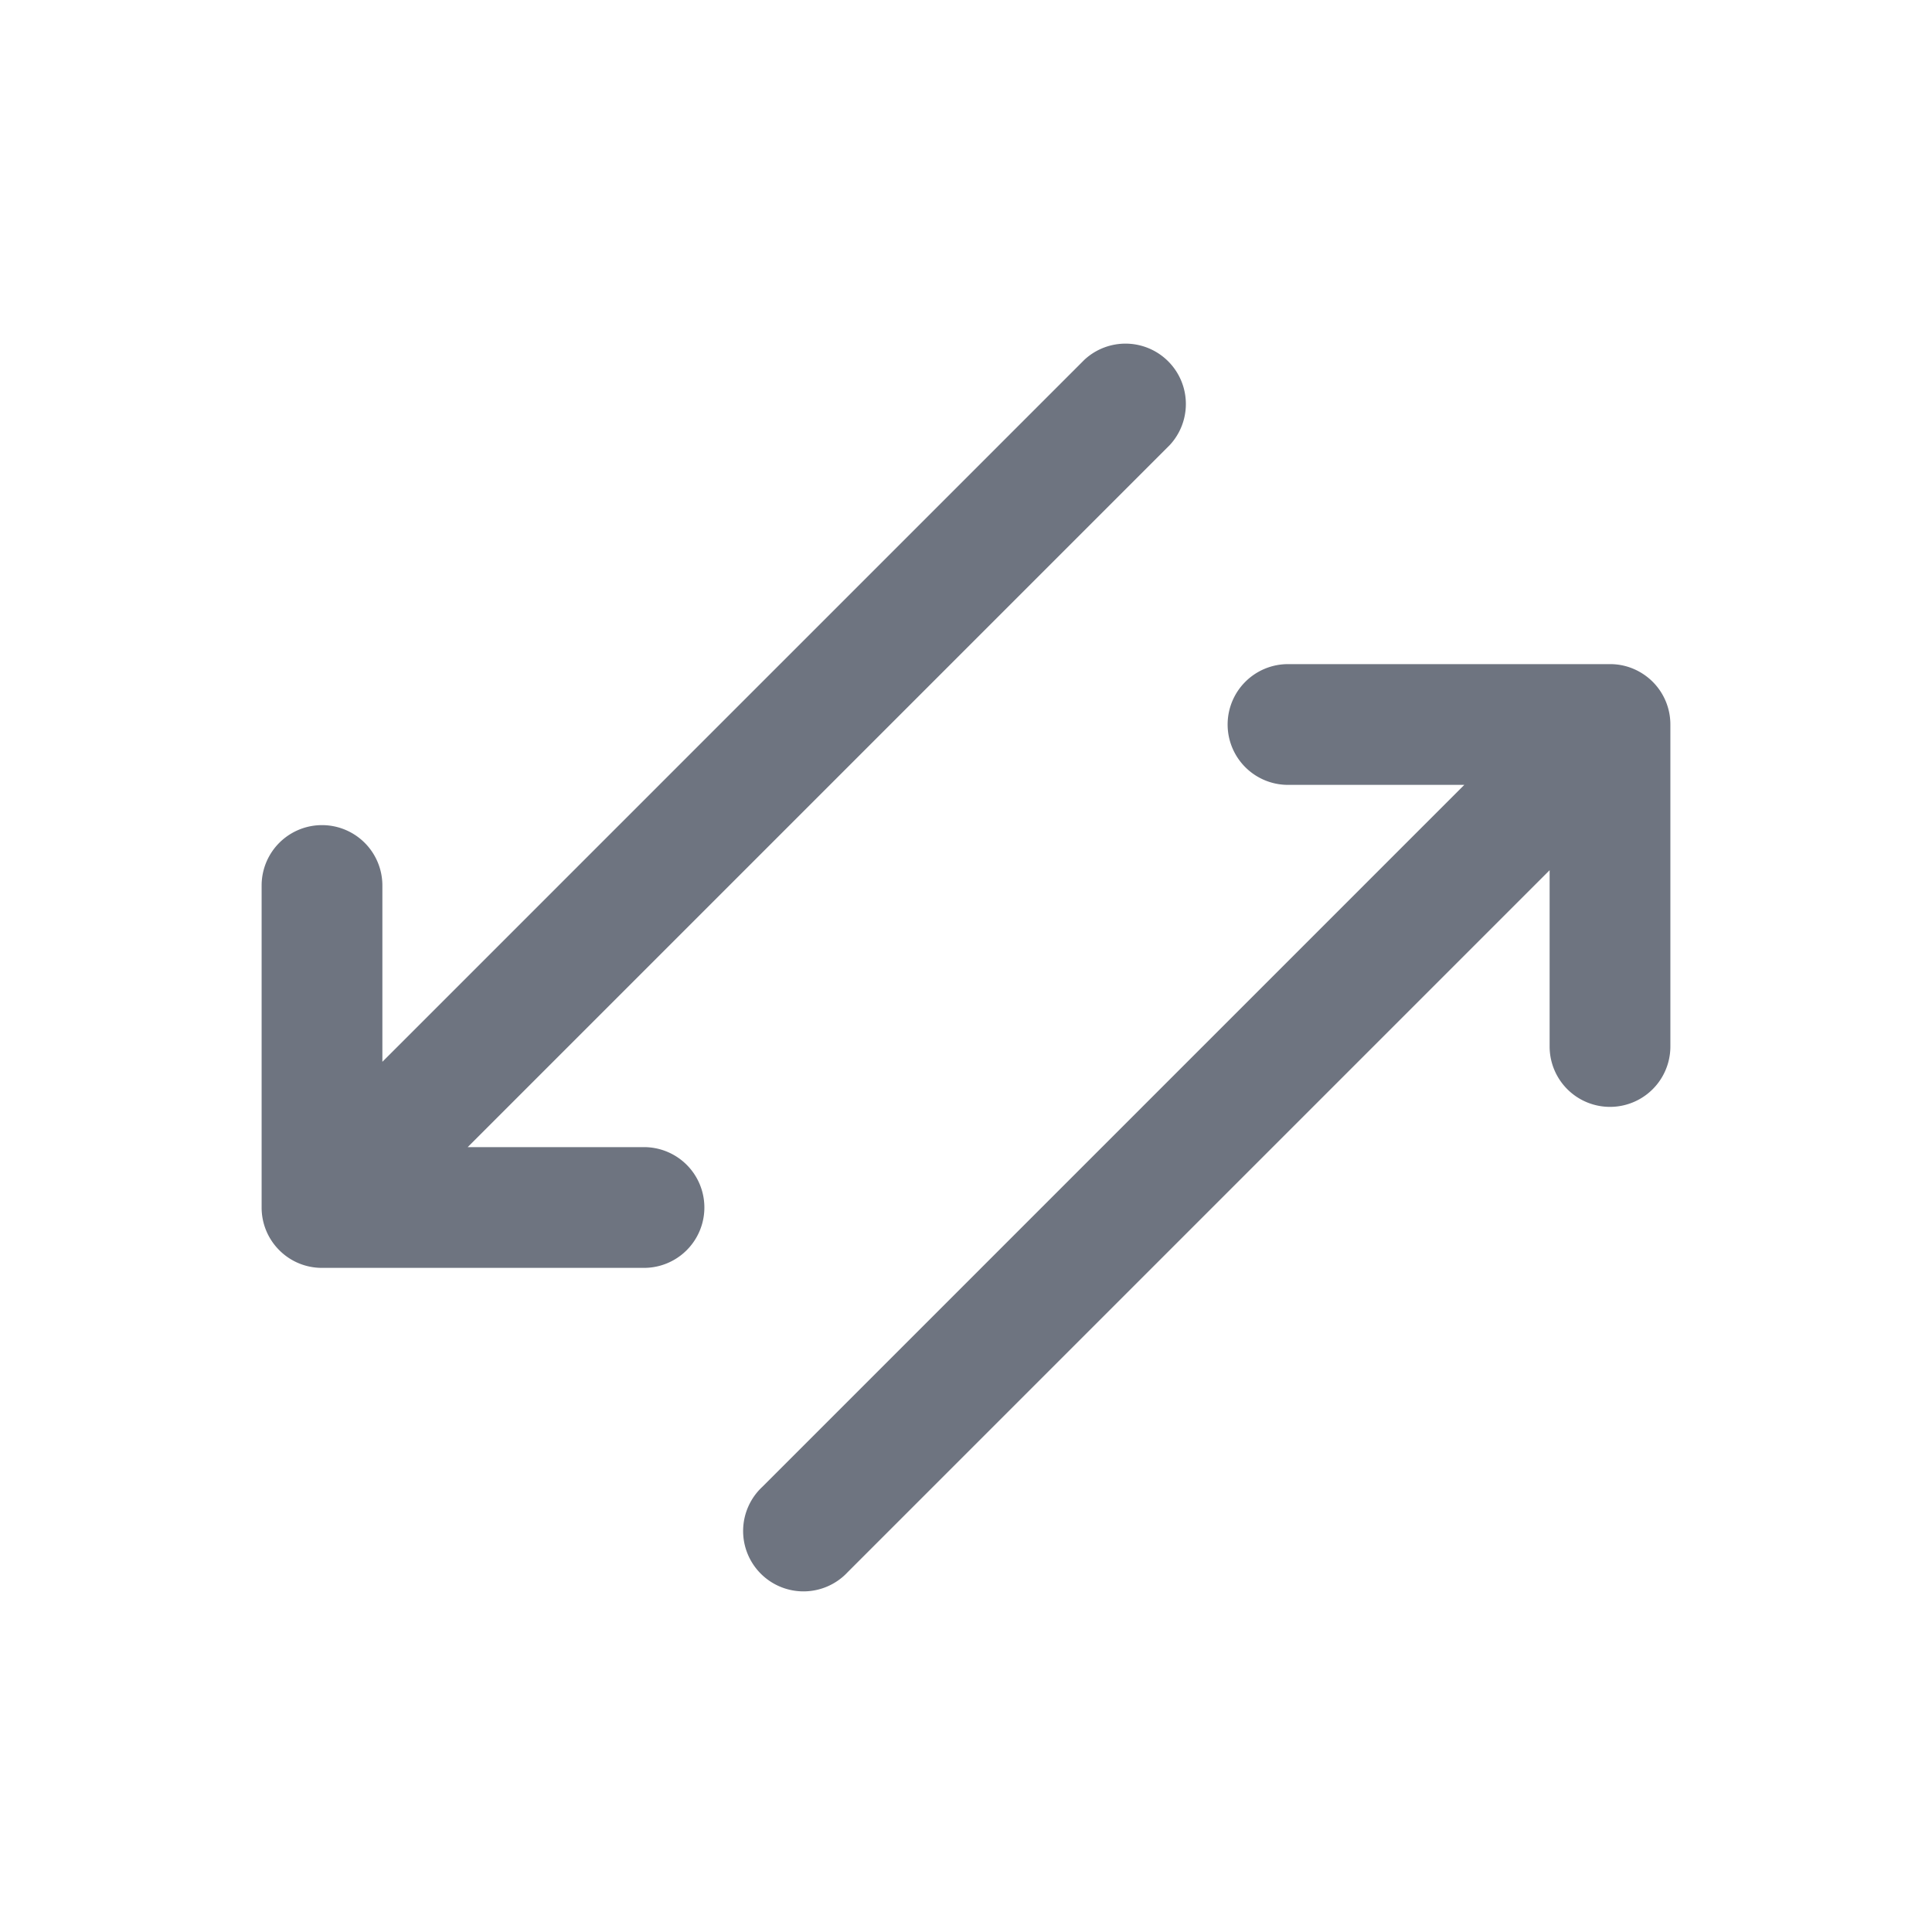 <svg width="24" height="24" fill="none" xmlns="http://www.w3.org/2000/svg"><path fill-rule="evenodd" clip-rule="evenodd" d="M14.53 5.53a.75.75 0 0 0-1.06-1.06l-8.72 8.72V11a.75.75 0 0 0-1.5 0v4a.748.748 0 0 0 .213.524l.013.013A.746.746 0 0 0 4 15.75h4a.75.75 0 0 0 0-1.5H5.81l8.72-8.72ZM15.25 9a.75.75 0 0 1 .75-.75h4.002c.203 0 .387.082.522.213l.013.013A.749.749 0 0 1 20.75 9v4a.75.75 0 0 1-1.5 0v-2.19l-8.72 8.72a.75.75 0 1 1-1.06-1.06l8.72-8.72H16a.75.75 0 0 1-.75-.75Z" fill="#6E7480"/></svg>
